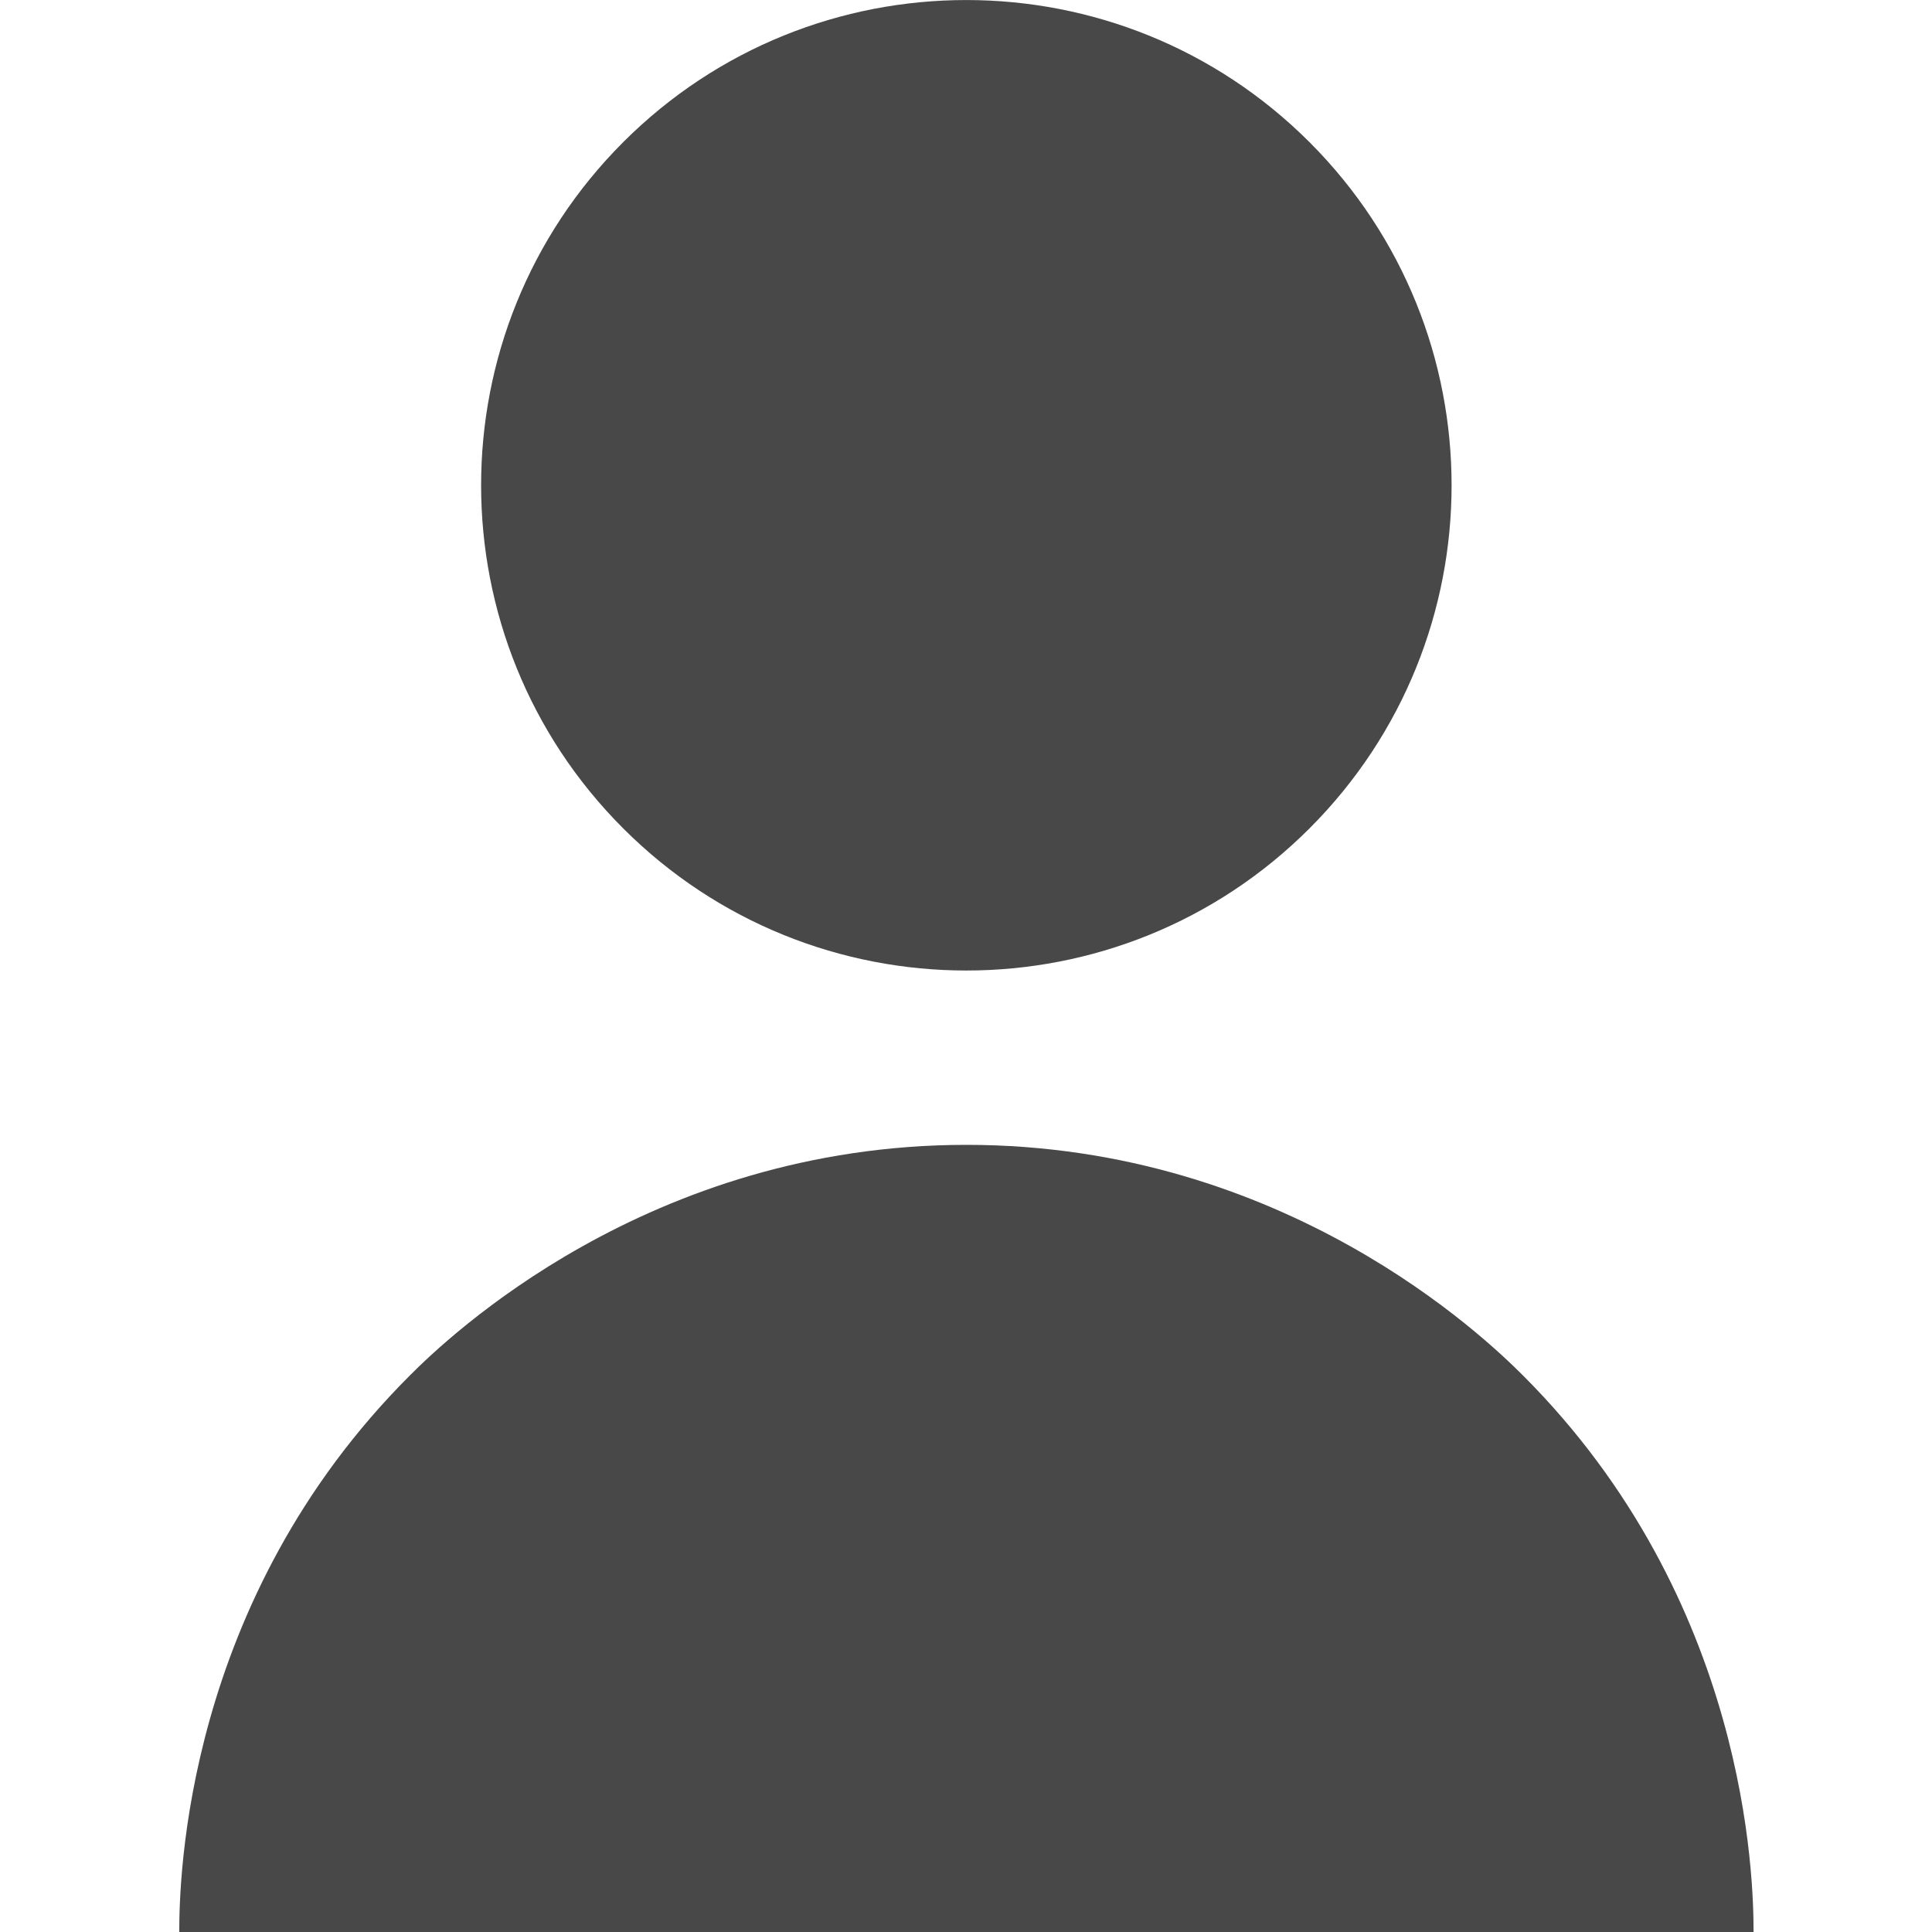 <svg width="14" height="14" viewBox="0 0 14 14" fill="none" xmlns="http://www.w3.org/2000/svg">
<g clip-path="url(#clip0_32_25482)">
<path d="M9.489 6.003C10.862 4.63 10.862 2.403 9.489 1.03C8.115 -0.343 5.889 -0.343 4.516 1.03C3.143 2.403 3.143 4.63 4.516 6.003C5.889 7.376 8.116 7.376 9.489 6.003Z" fill="#484848"/>
<path d="M11.036 9.967C10.765 9.696 9.311 8.296 7.003 8.296C4.695 8.296 3.237 9.699 2.97 9.967C1.337 11.599 1.299 13.62 1.299 14H12.707C12.707 13.62 12.668 11.599 11.036 9.967Z" fill="#484848"/>
</g>
<defs>
<clipPath id="clip0_32_25482">
<rect width="14" height="14" fill="white"/>
</clipPath>
</defs>
</svg>
